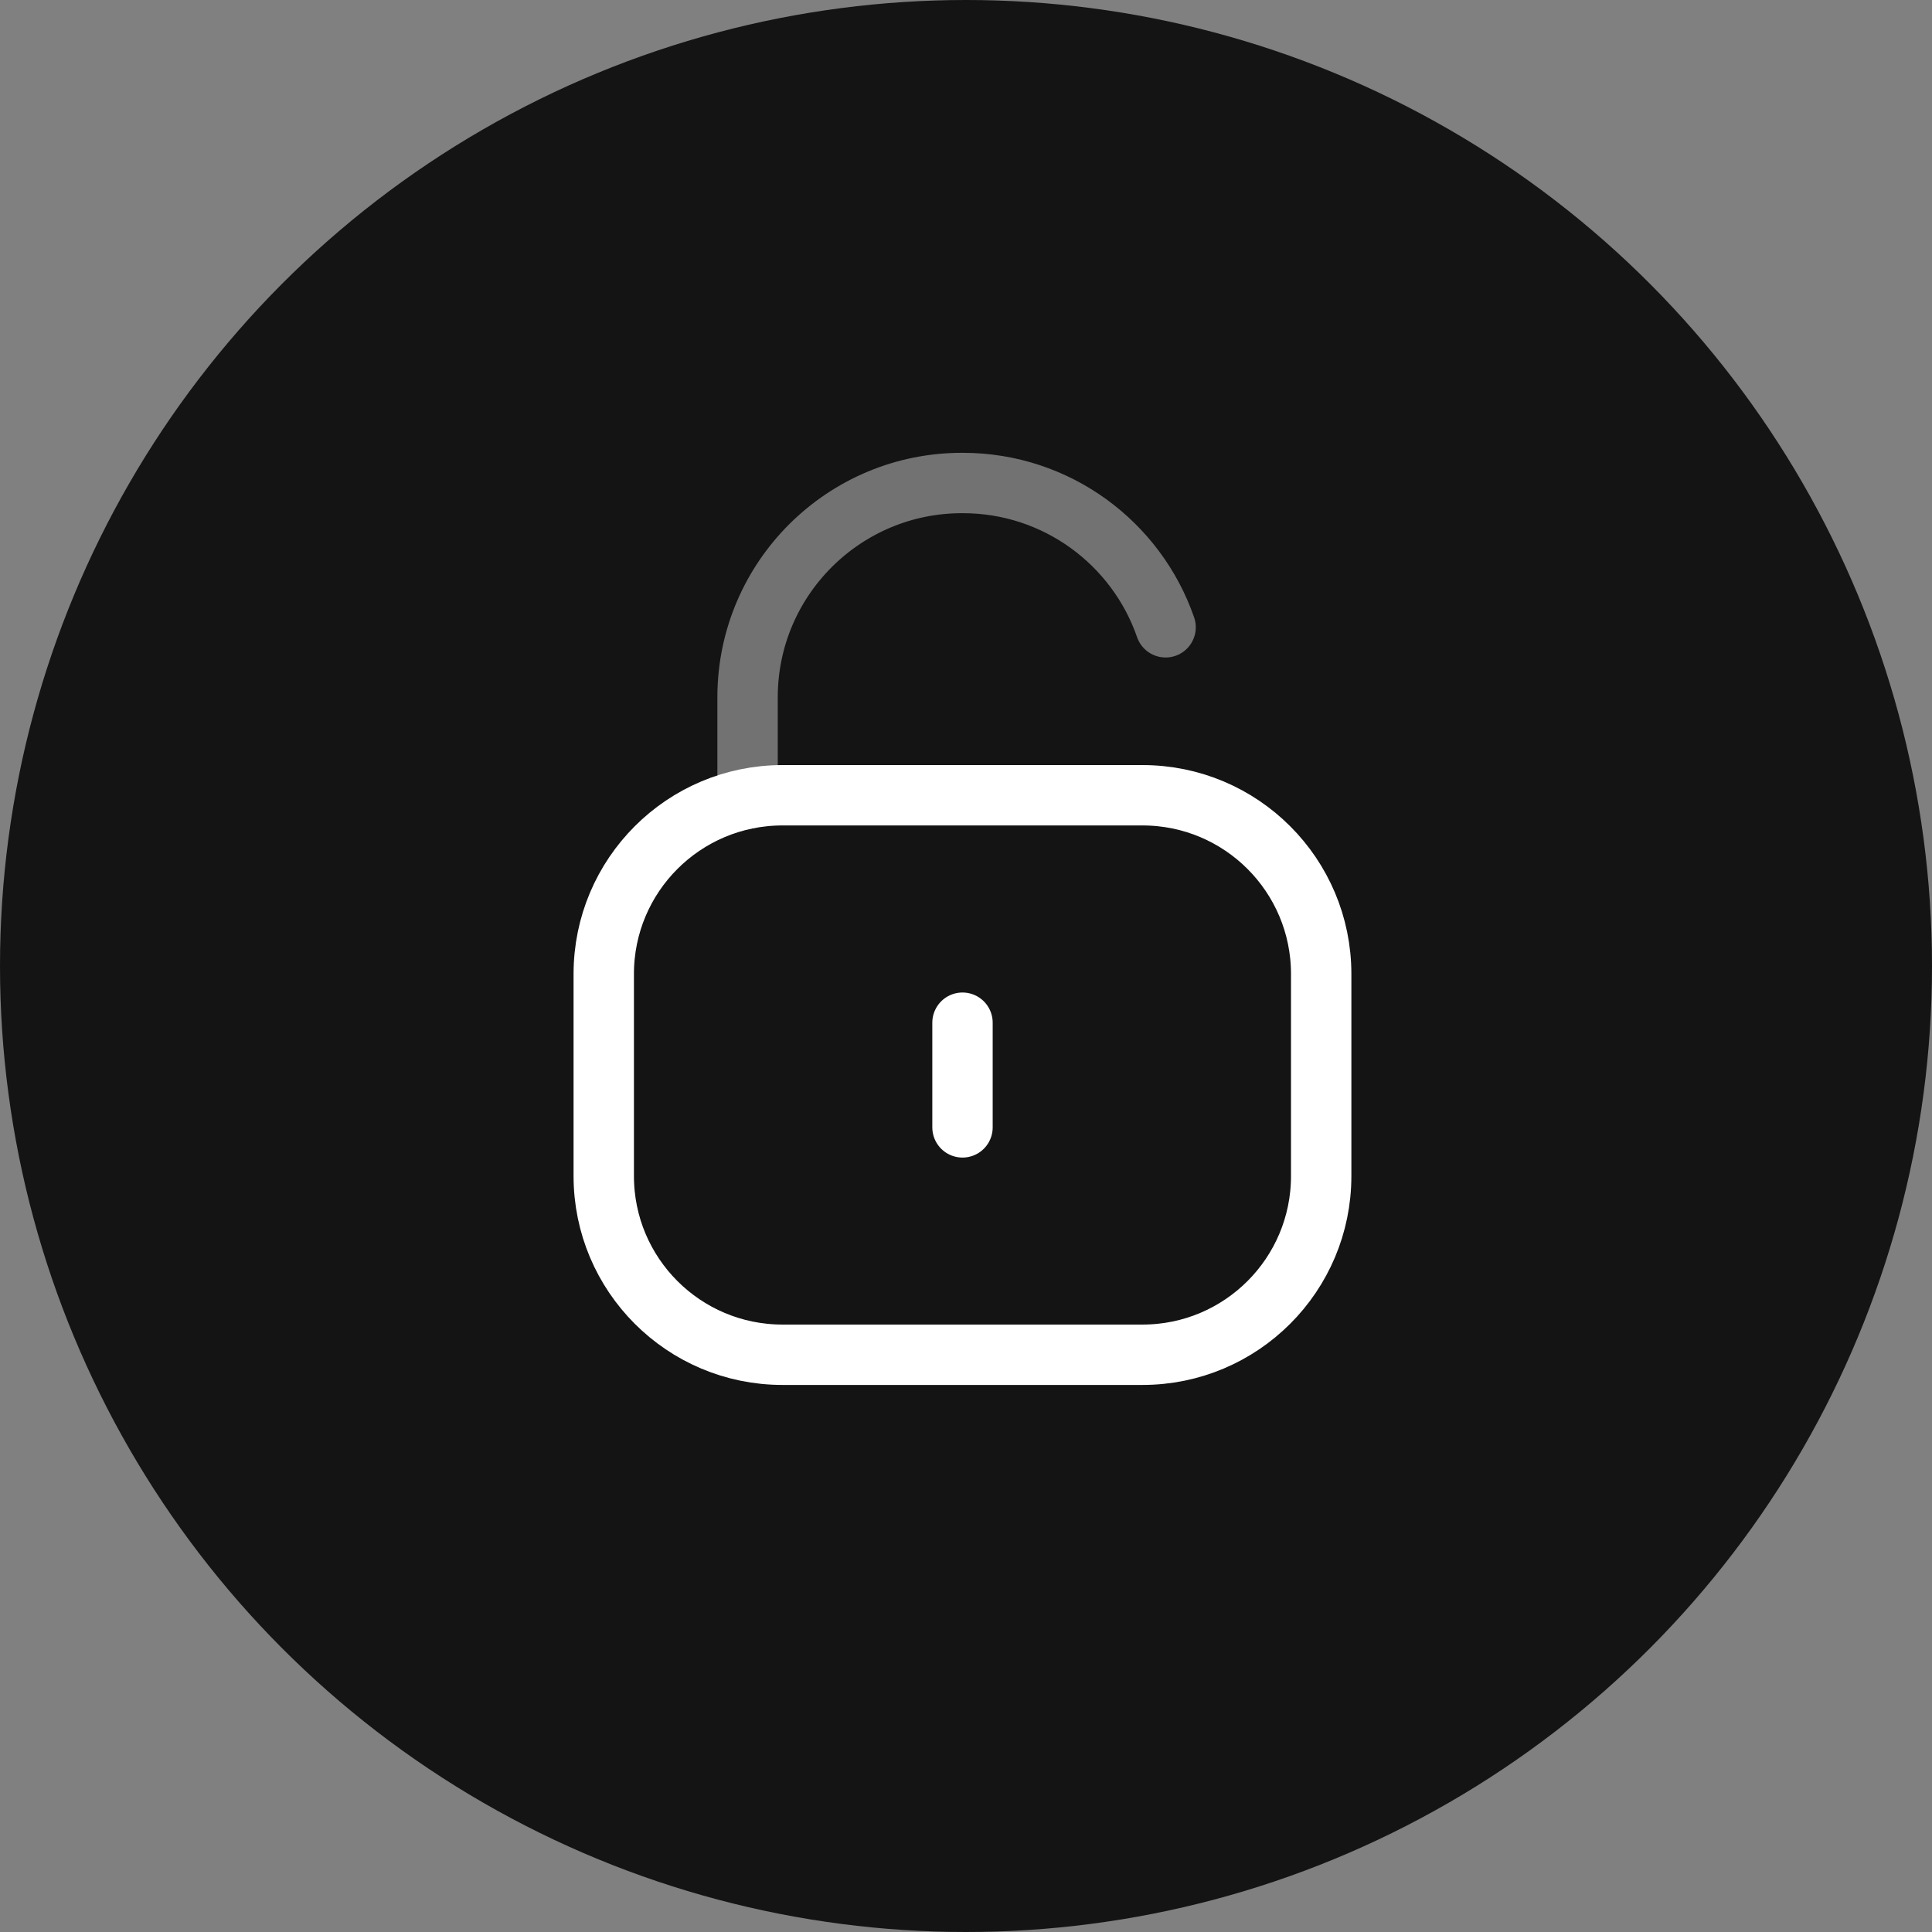 <svg width="32" height="32" viewBox="0 0 32 32" fill="none" xmlns="http://www.w3.org/2000/svg">
<rect x="0" y="0" width="32" height="32" fill="#808080" stroke="none"/>
<circle cx="16" cy="16" r="16" fill="#141414"/>
<path opacity="0.4" d="M19.306 10.39C18.825 8.999 17.503 8 15.948 8C13.987 7.992 12.39 9.575 12.382 11.536V11.552V13.228" stroke="white" stroke-linecap="round" stroke-linejoin="round"/>
<path fill-rule="evenodd" clip-rule="evenodd" d="M18.923 22.439H12.96C11.325 22.439 10 21.114 10 19.479V16.132C10 14.497 11.325 13.172 12.96 13.172H18.923C20.558 13.172 21.883 14.497 21.883 16.132V19.479C21.883 21.114 20.558 22.439 18.923 22.439Z" stroke="white" stroke-linecap="round" stroke-linejoin="round"/>
<path d="M15.942 16.939V18.673" stroke="white" stroke-linecap="round" stroke-linejoin="round"/>
</svg>
